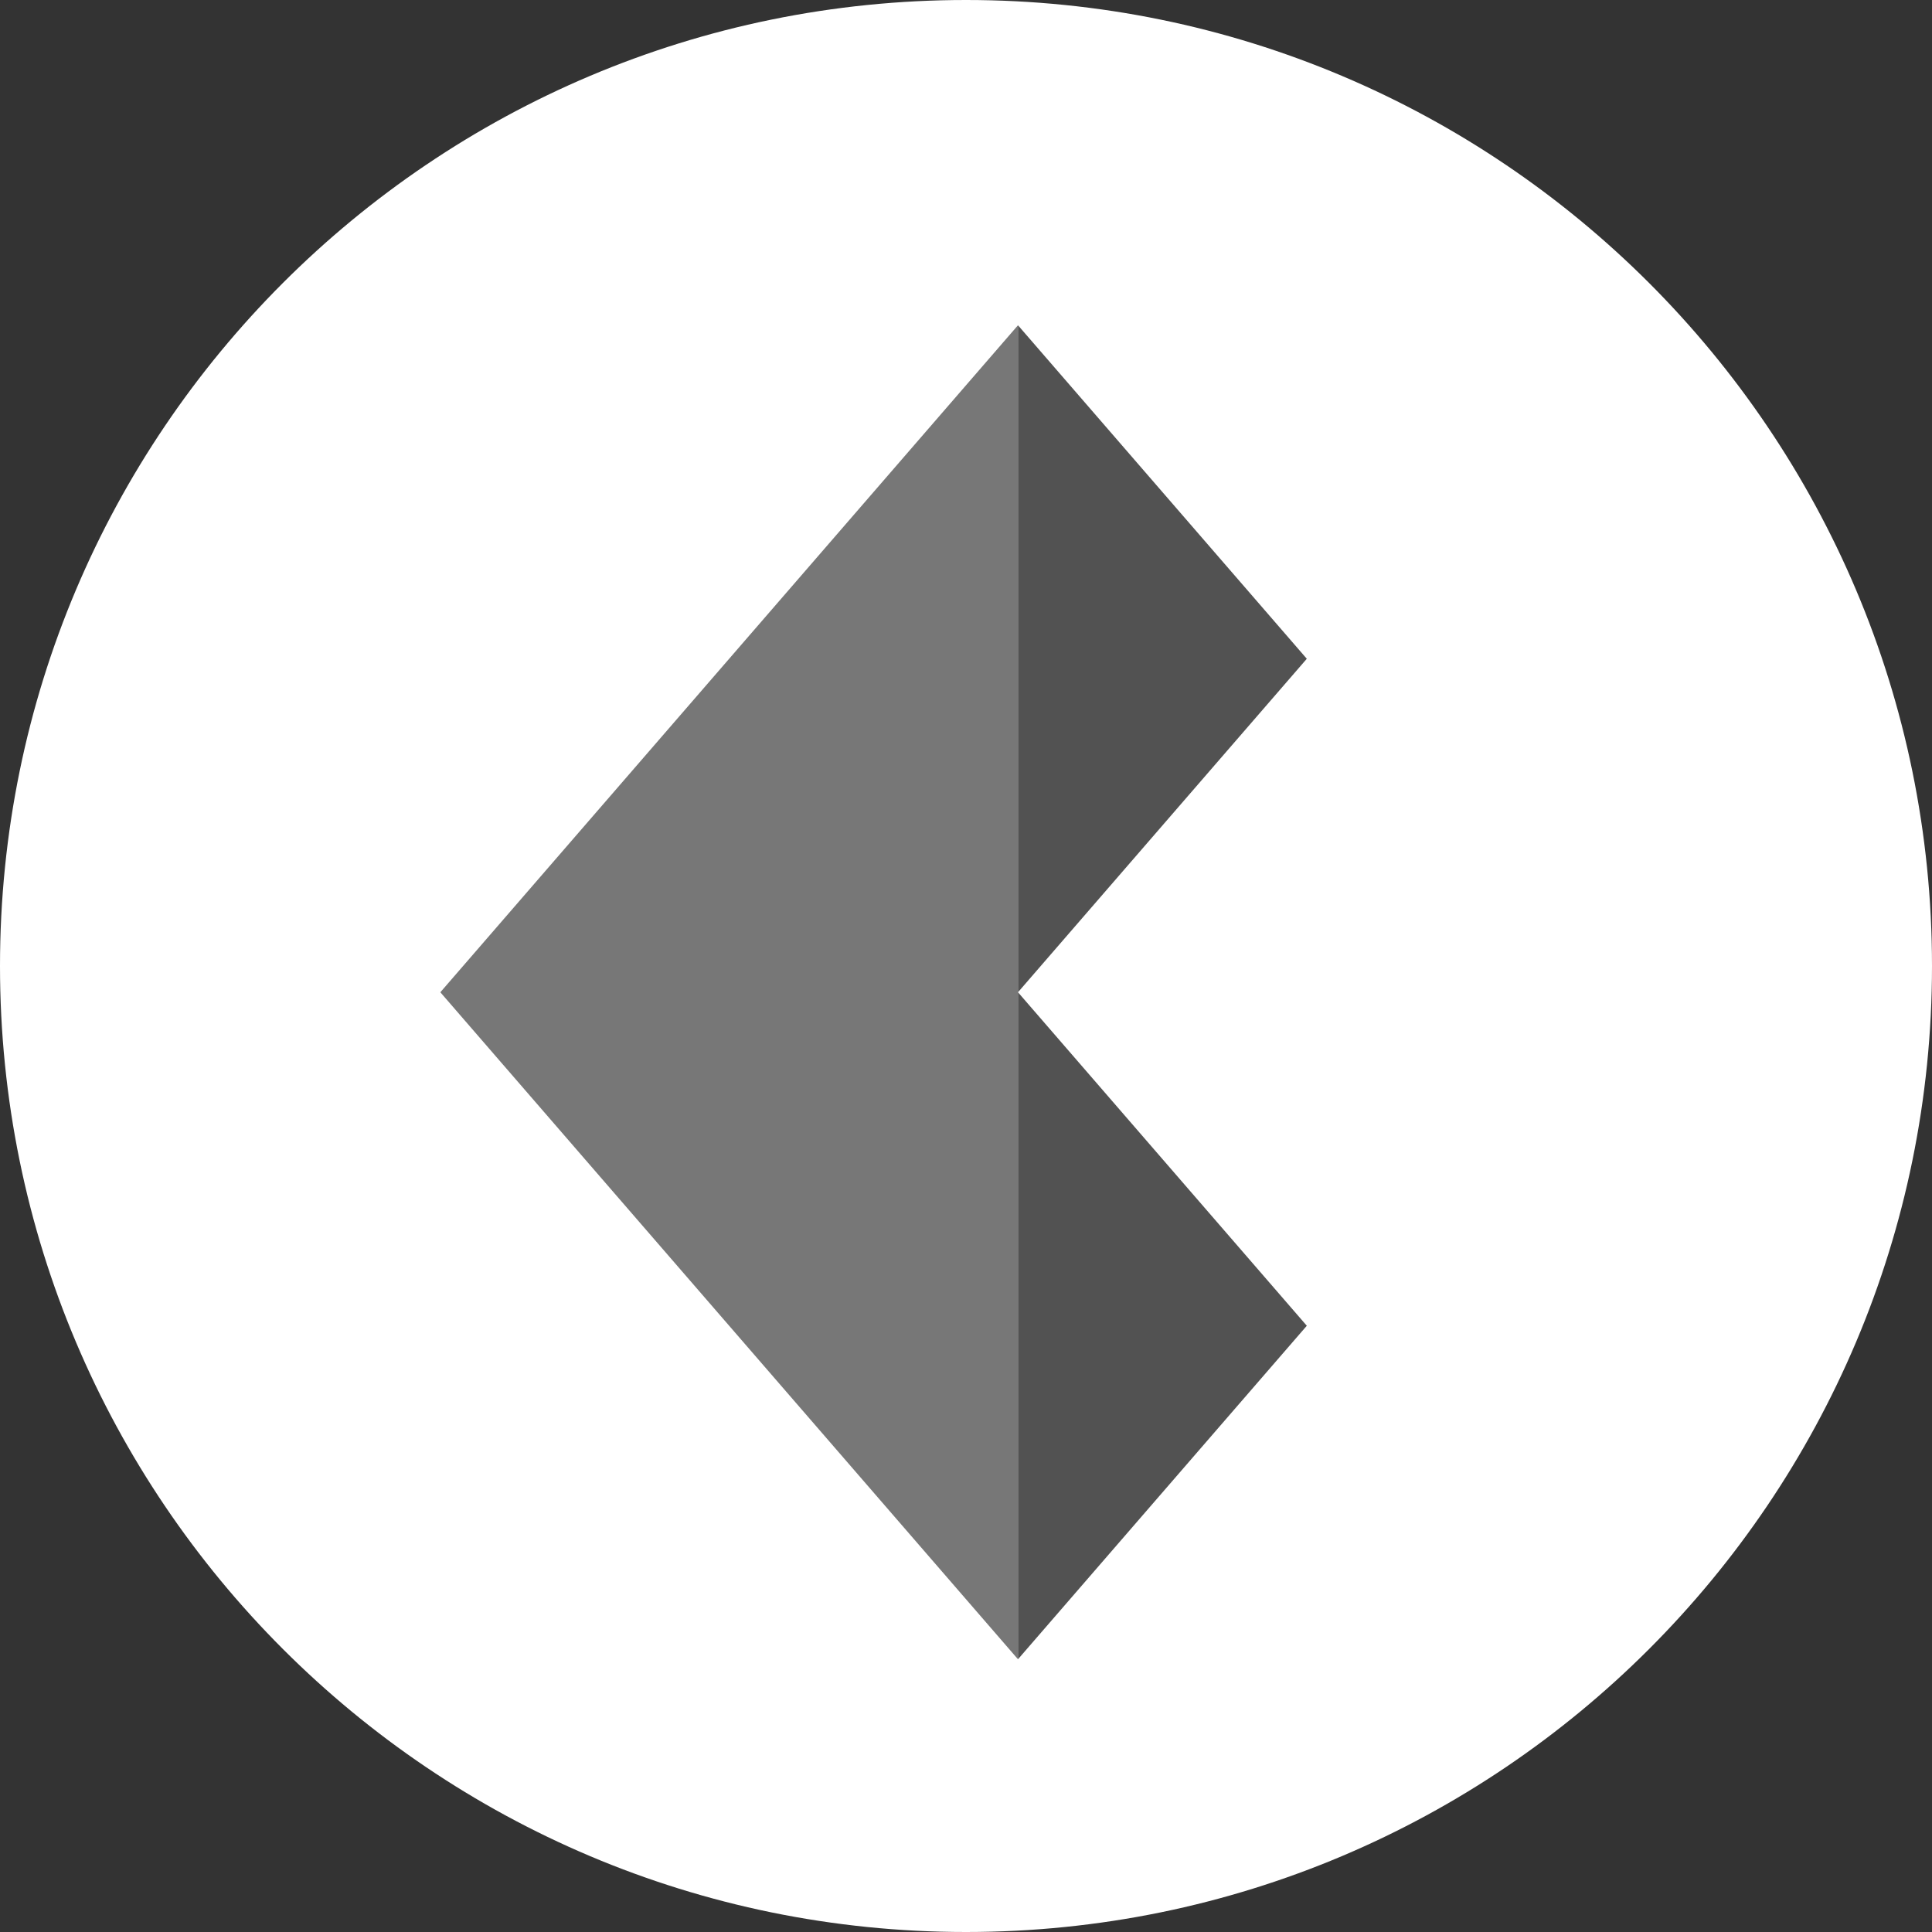 <svg width="2275" height="2275" viewBox="0 0 2275 2275" fill="none" xmlns="http://www.w3.org/2000/svg">
<rect x="0" y="0" width="2275" height="2275" fill="#333333" stroke="none"/>
<g clip-path="url(#clip0_606_26)">
<path d="M2275 1137.5C2275 509.276 1765.72 0 1137.5 0C509.276 0 0 509.276 0 1137.5C0 1765.72 509.276 2275 1137.5 2275C1765.72 2275 2275 1765.72 2275 1137.5Z" fill="white"/>
<path d="M518.52 1168.42L1198.71 383V1953.83L518.52 1168.42Z" fill="#777777"/>
<path d="M1538.81 775.722L1198.71 383.013V1168.43L1538.81 775.722Z" fill="#525252"/>
<path d="M1538.81 1561.12L1198.71 1168.41V1953.83L1538.81 1561.12Z" fill="#525252"/>
</g>
<defs>
<clipPath id="clip0_606_26">
<rect width="2275" height="2275" fill="white"/>
</clipPath>
</defs>
</svg>
